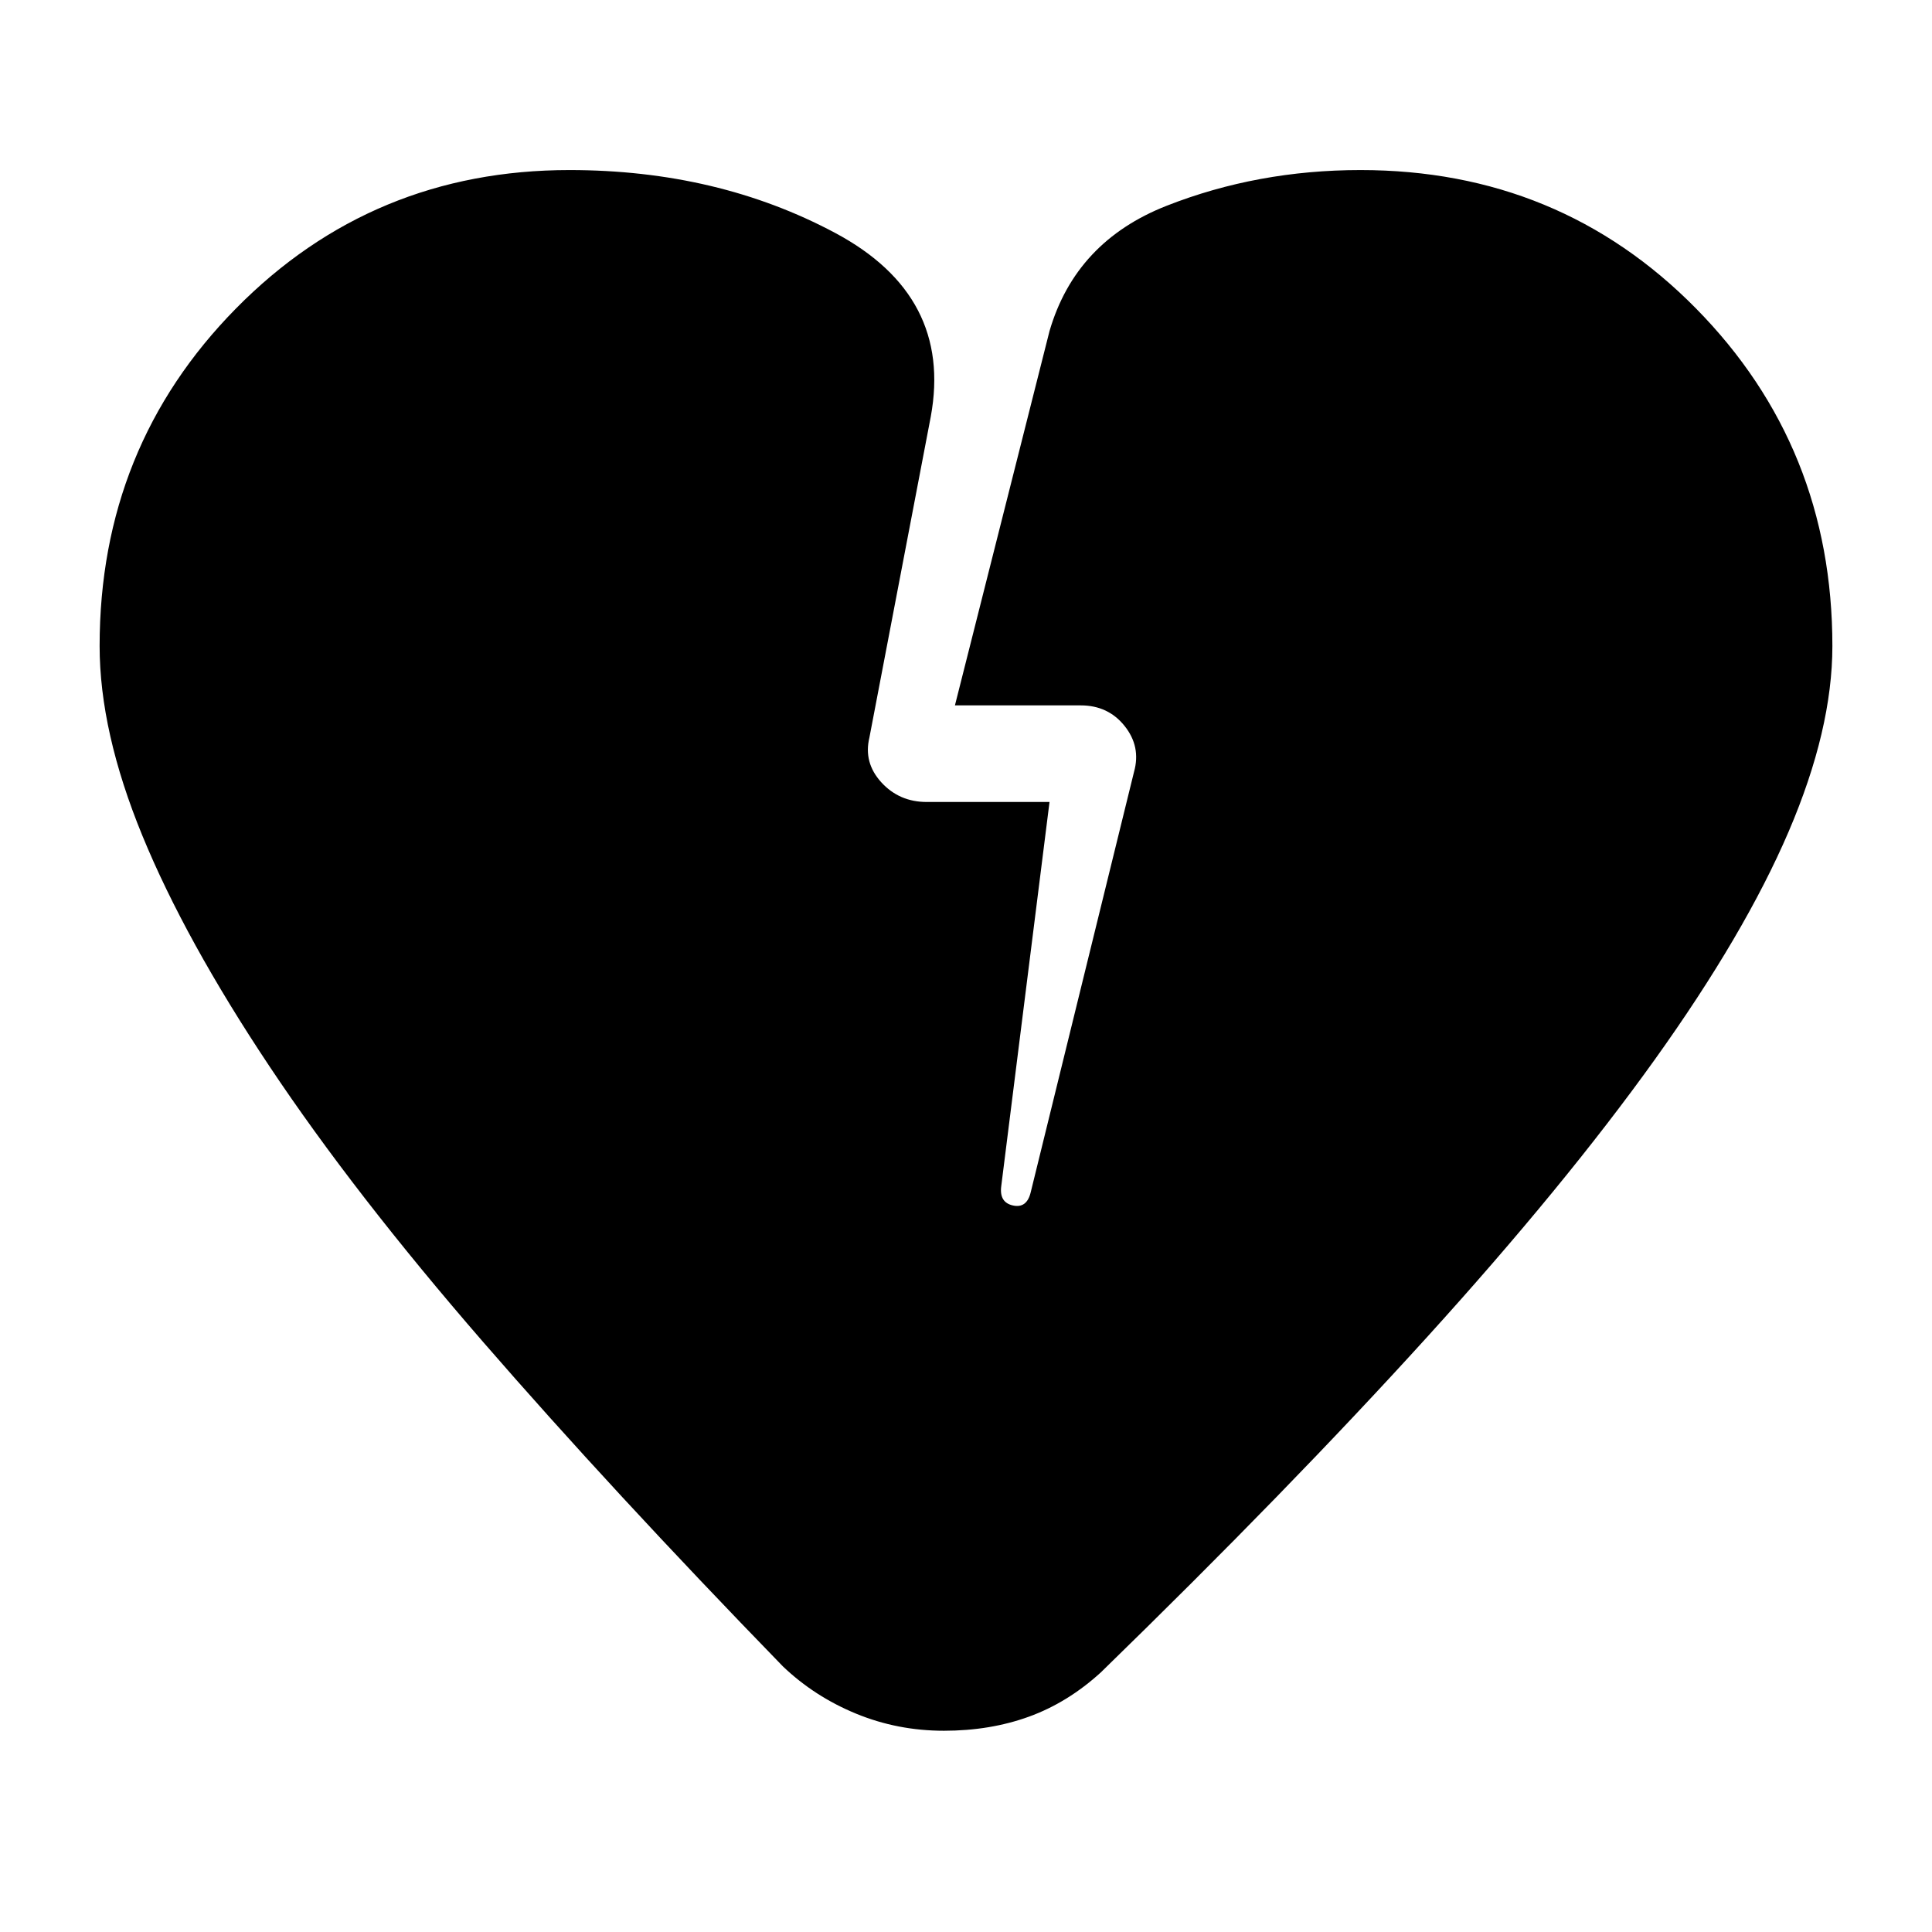 <svg xmlns="http://www.w3.org/2000/svg" height="20" viewBox="0 -960 960 960" width="20"><path d="M469-100q-23 0-43.64-8.5Q404.71-117 389-132q-85-87.5-149-161.25T134-430q-42-63-63.25-114.75T49.5-639q0-98.95 67.77-167.73Q185.05-875.5 283-875.5q73.5 0 132 31.25T462.5-753L432-593.5q-3 12.43 5.91 22.22 8.91 9.78 22.59 9.78h61l-24 191q-1 8 5.84 9.5 6.85 1.5 8.8-6.5l51.36-209q3.5-12.5-4.68-22.75T537-609.5h-62.5l47-186q13-44.5 58.19-62.25T676-875.5q98.95 0 166.73 68.77Q910.5-737.95 910.5-639q0 41.5-21.75 92.25t-66.5 113.25Q777.5-371 709-295.5T547-129q-16.44 15-35.72 22-19.28 7-42.28 7Z"/></svg>